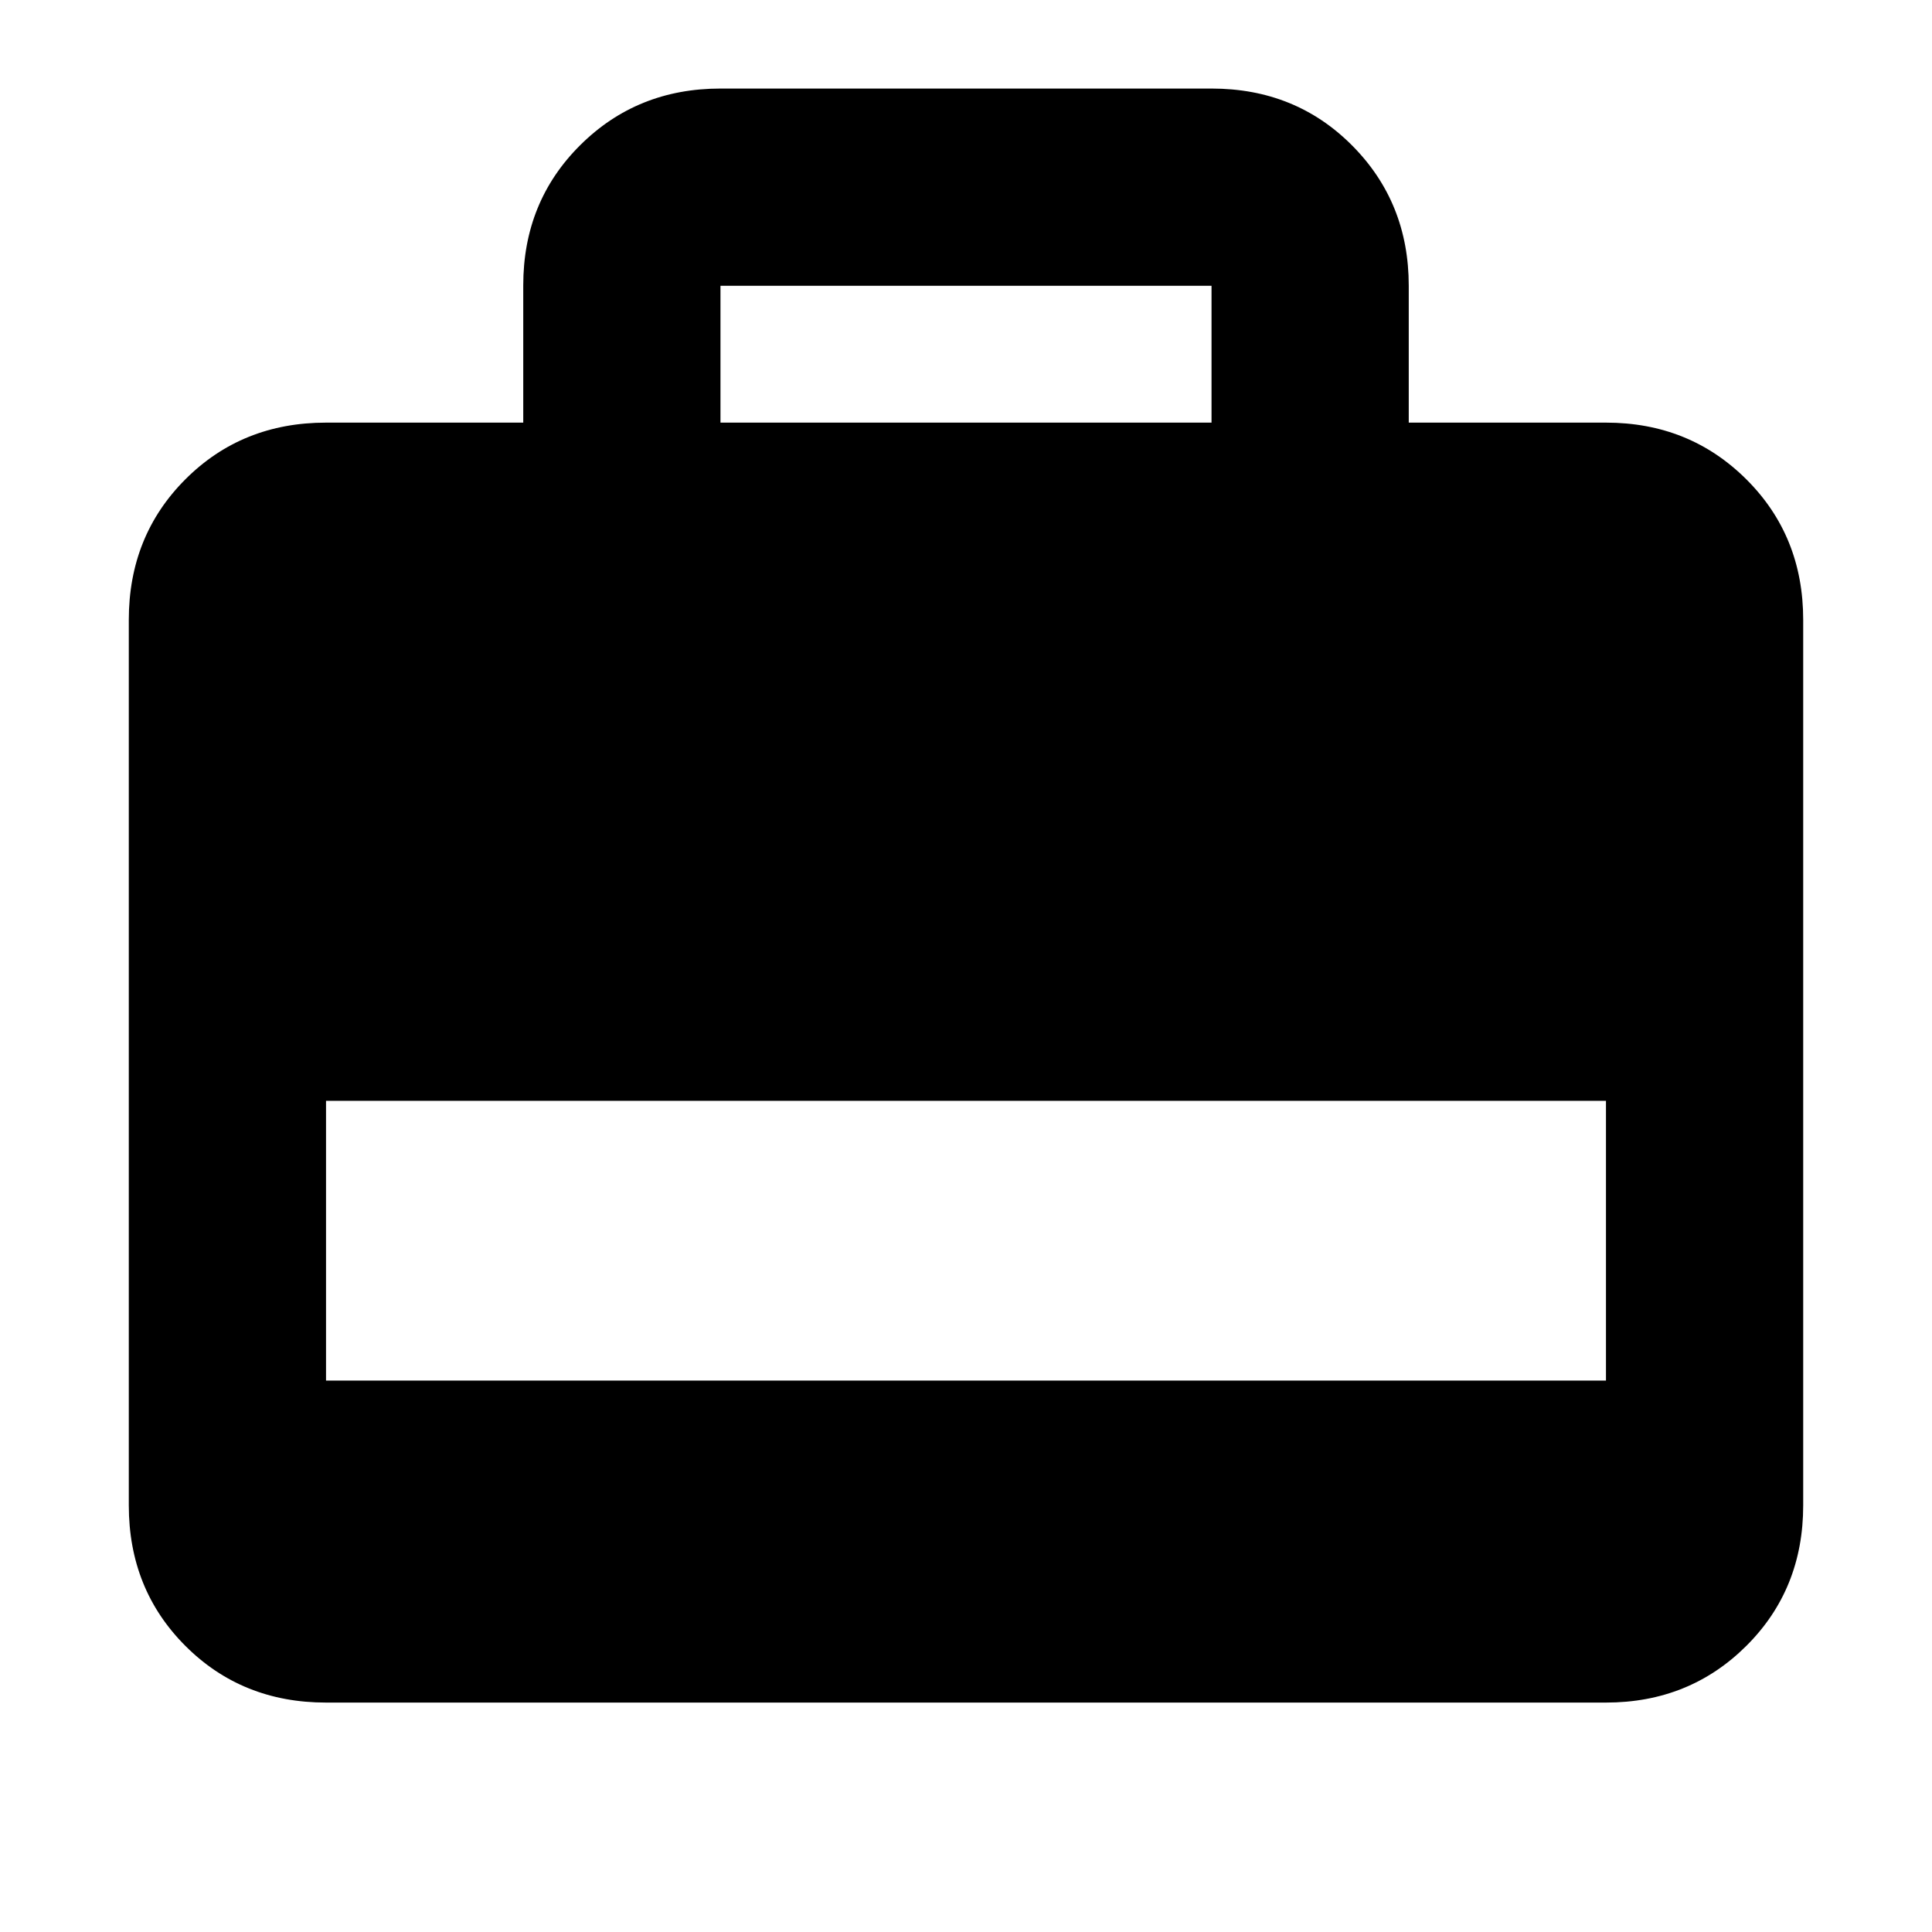 <svg xmlns="http://www.w3.org/2000/svg" height="20" viewBox="0 -960 960 960" width="20"><path d="M260-750v-68.21q0-41.51 28.29-69.65Q316.57-916 358-916h244q41.72 0 69.86 28.29T700-818v68h98q41.42 0 69.71 28.14Q896-693.72 896-652v440q0 41.73-28.29 69.86Q839.42-114 798-114H162q-41.72 0-69.86-28.14Q64-170.27 64-212v-440q0-41.72 28.14-69.86T162-750h98Zm98 0h244v-68H358v68ZM162-274h636v-139H162v139Z"/></svg>